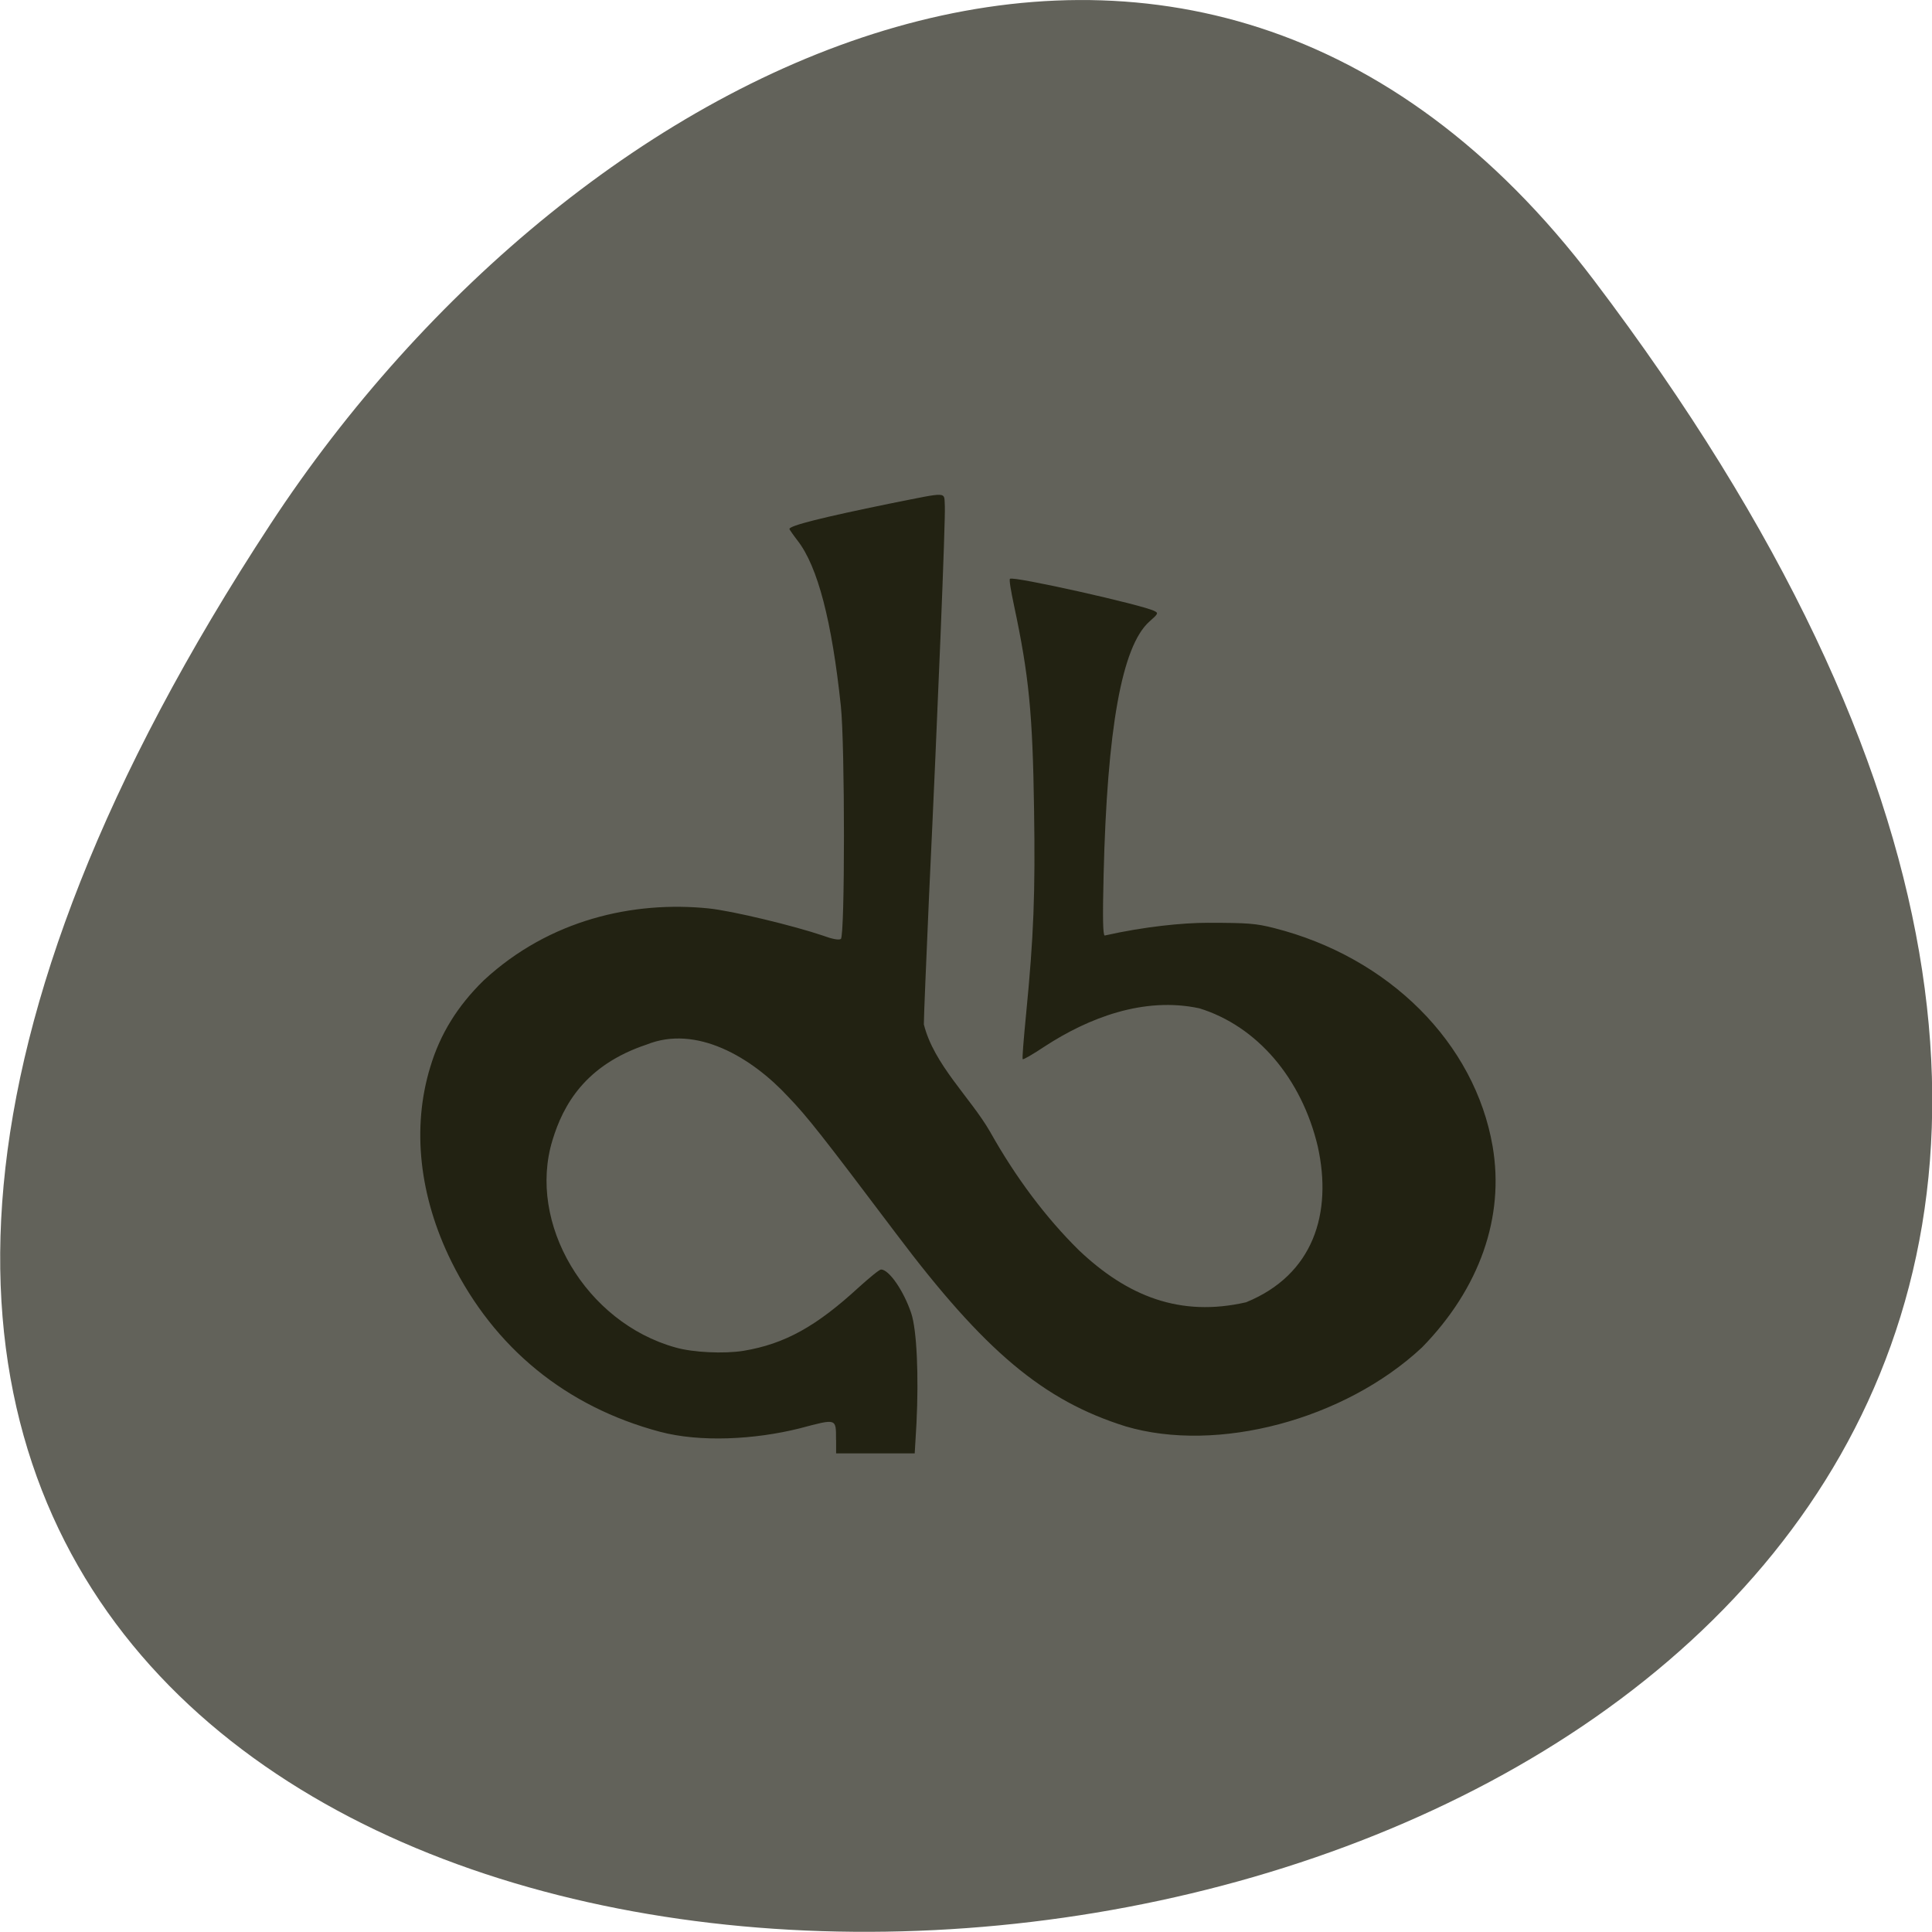 <svg xmlns="http://www.w3.org/2000/svg" viewBox="0 0 22 22"><path d="m 18.15 3.191 c 17.344 22.891 -30.387 26.14 -15.07 2.777 c 3.492 -5.328 10.477 -8.84 15.07 -2.777" fill="#62625a"/><path d="m 9.52 16.398 c 0 -0.25 0.012 -0.246 -0.414 -0.133 c -0.516 0.129 -1.133 0.16 -1.59 0.039 c -1.07 -0.285 -1.887 -0.953 -2.375 -1.937 c -0.367 -0.742 -0.453 -1.523 -0.242 -2.215 c 0.113 -0.379 0.313 -0.699 0.609 -0.988 c 0.75 -0.695 1.707 -0.906 2.559 -0.82 c 0.27 0.027 0.977 0.199 1.301 0.309 c 0.105 0.039 0.184 0.055 0.207 0.039 c 0.047 -0.027 0.047 -2.211 0 -2.652 c -0.102 -0.965 -0.262 -1.586 -0.492 -1.883 c -0.051 -0.066 -0.094 -0.129 -0.094 -0.133 c 0 -0.039 0.379 -0.133 1.141 -0.289 c 0.691 -0.137 0.617 -0.141 0.629 0.031 c 0.008 0.152 -0.078 2.289 -0.18 4.441 c -0.031 0.715 -0.059 1.367 -0.059 1.457 c 0.113 0.457 0.531 0.836 0.754 1.223 c 0.293 0.523 0.637 0.98 1.01 1.348 c 0.555 0.527 1.156 0.766 1.906 0.594 c 0.766 -0.313 0.984 -1.012 0.816 -1.773 c -0.184 -0.777 -0.691 -1.371 -1.348 -1.574 c -0.637 -0.137 -1.27 0.113 -1.762 0.434 c -0.129 0.086 -0.242 0.152 -0.25 0.145 c -0.008 -0.008 0.012 -0.242 0.039 -0.52 c 0.086 -0.879 0.105 -1.371 0.09 -2.328 c -0.016 -1.094 -0.059 -1.523 -0.227 -2.313 c -0.035 -0.164 -0.059 -0.301 -0.047 -0.309 c 0.031 -0.035 1.527 0.301 1.645 0.367 c 0.047 0.023 0.043 0.031 -0.059 0.121 c -0.313 0.281 -0.48 1.223 -0.52 2.883 c -0.012 0.492 -0.008 0.68 0.012 0.691 c 0.453 -0.102 0.891 -0.145 1.172 -0.145 c 0.465 0 0.551 0.008 0.754 0.059 c 1.313 0.332 2.289 1.309 2.492 2.488 c 0.137 0.805 -0.148 1.617 -0.805 2.289 c -0.883 0.824 -2.332 1.207 -3.375 0.898 c -0.934 -0.293 -1.602 -0.852 -2.605 -2.184 c -0.848 -1.125 -1.02 -1.344 -1.234 -1.566 c -0.422 -0.457 -1.051 -0.824 -1.613 -0.598 c -0.703 0.234 -0.953 0.691 -1.074 1.09 c -0.289 0.945 0.379 2.074 1.398 2.359 c 0.203 0.059 0.559 0.074 0.777 0.039 c 0.469 -0.078 0.828 -0.277 1.313 -0.723 c 0.121 -0.109 0.234 -0.203 0.254 -0.203 c 0.09 0 0.258 0.242 0.344 0.5 c 0.063 0.191 0.086 0.707 0.059 1.254 l -0.02 0.34 h -0.895 v -0.156" fill="#222212"/></svg>